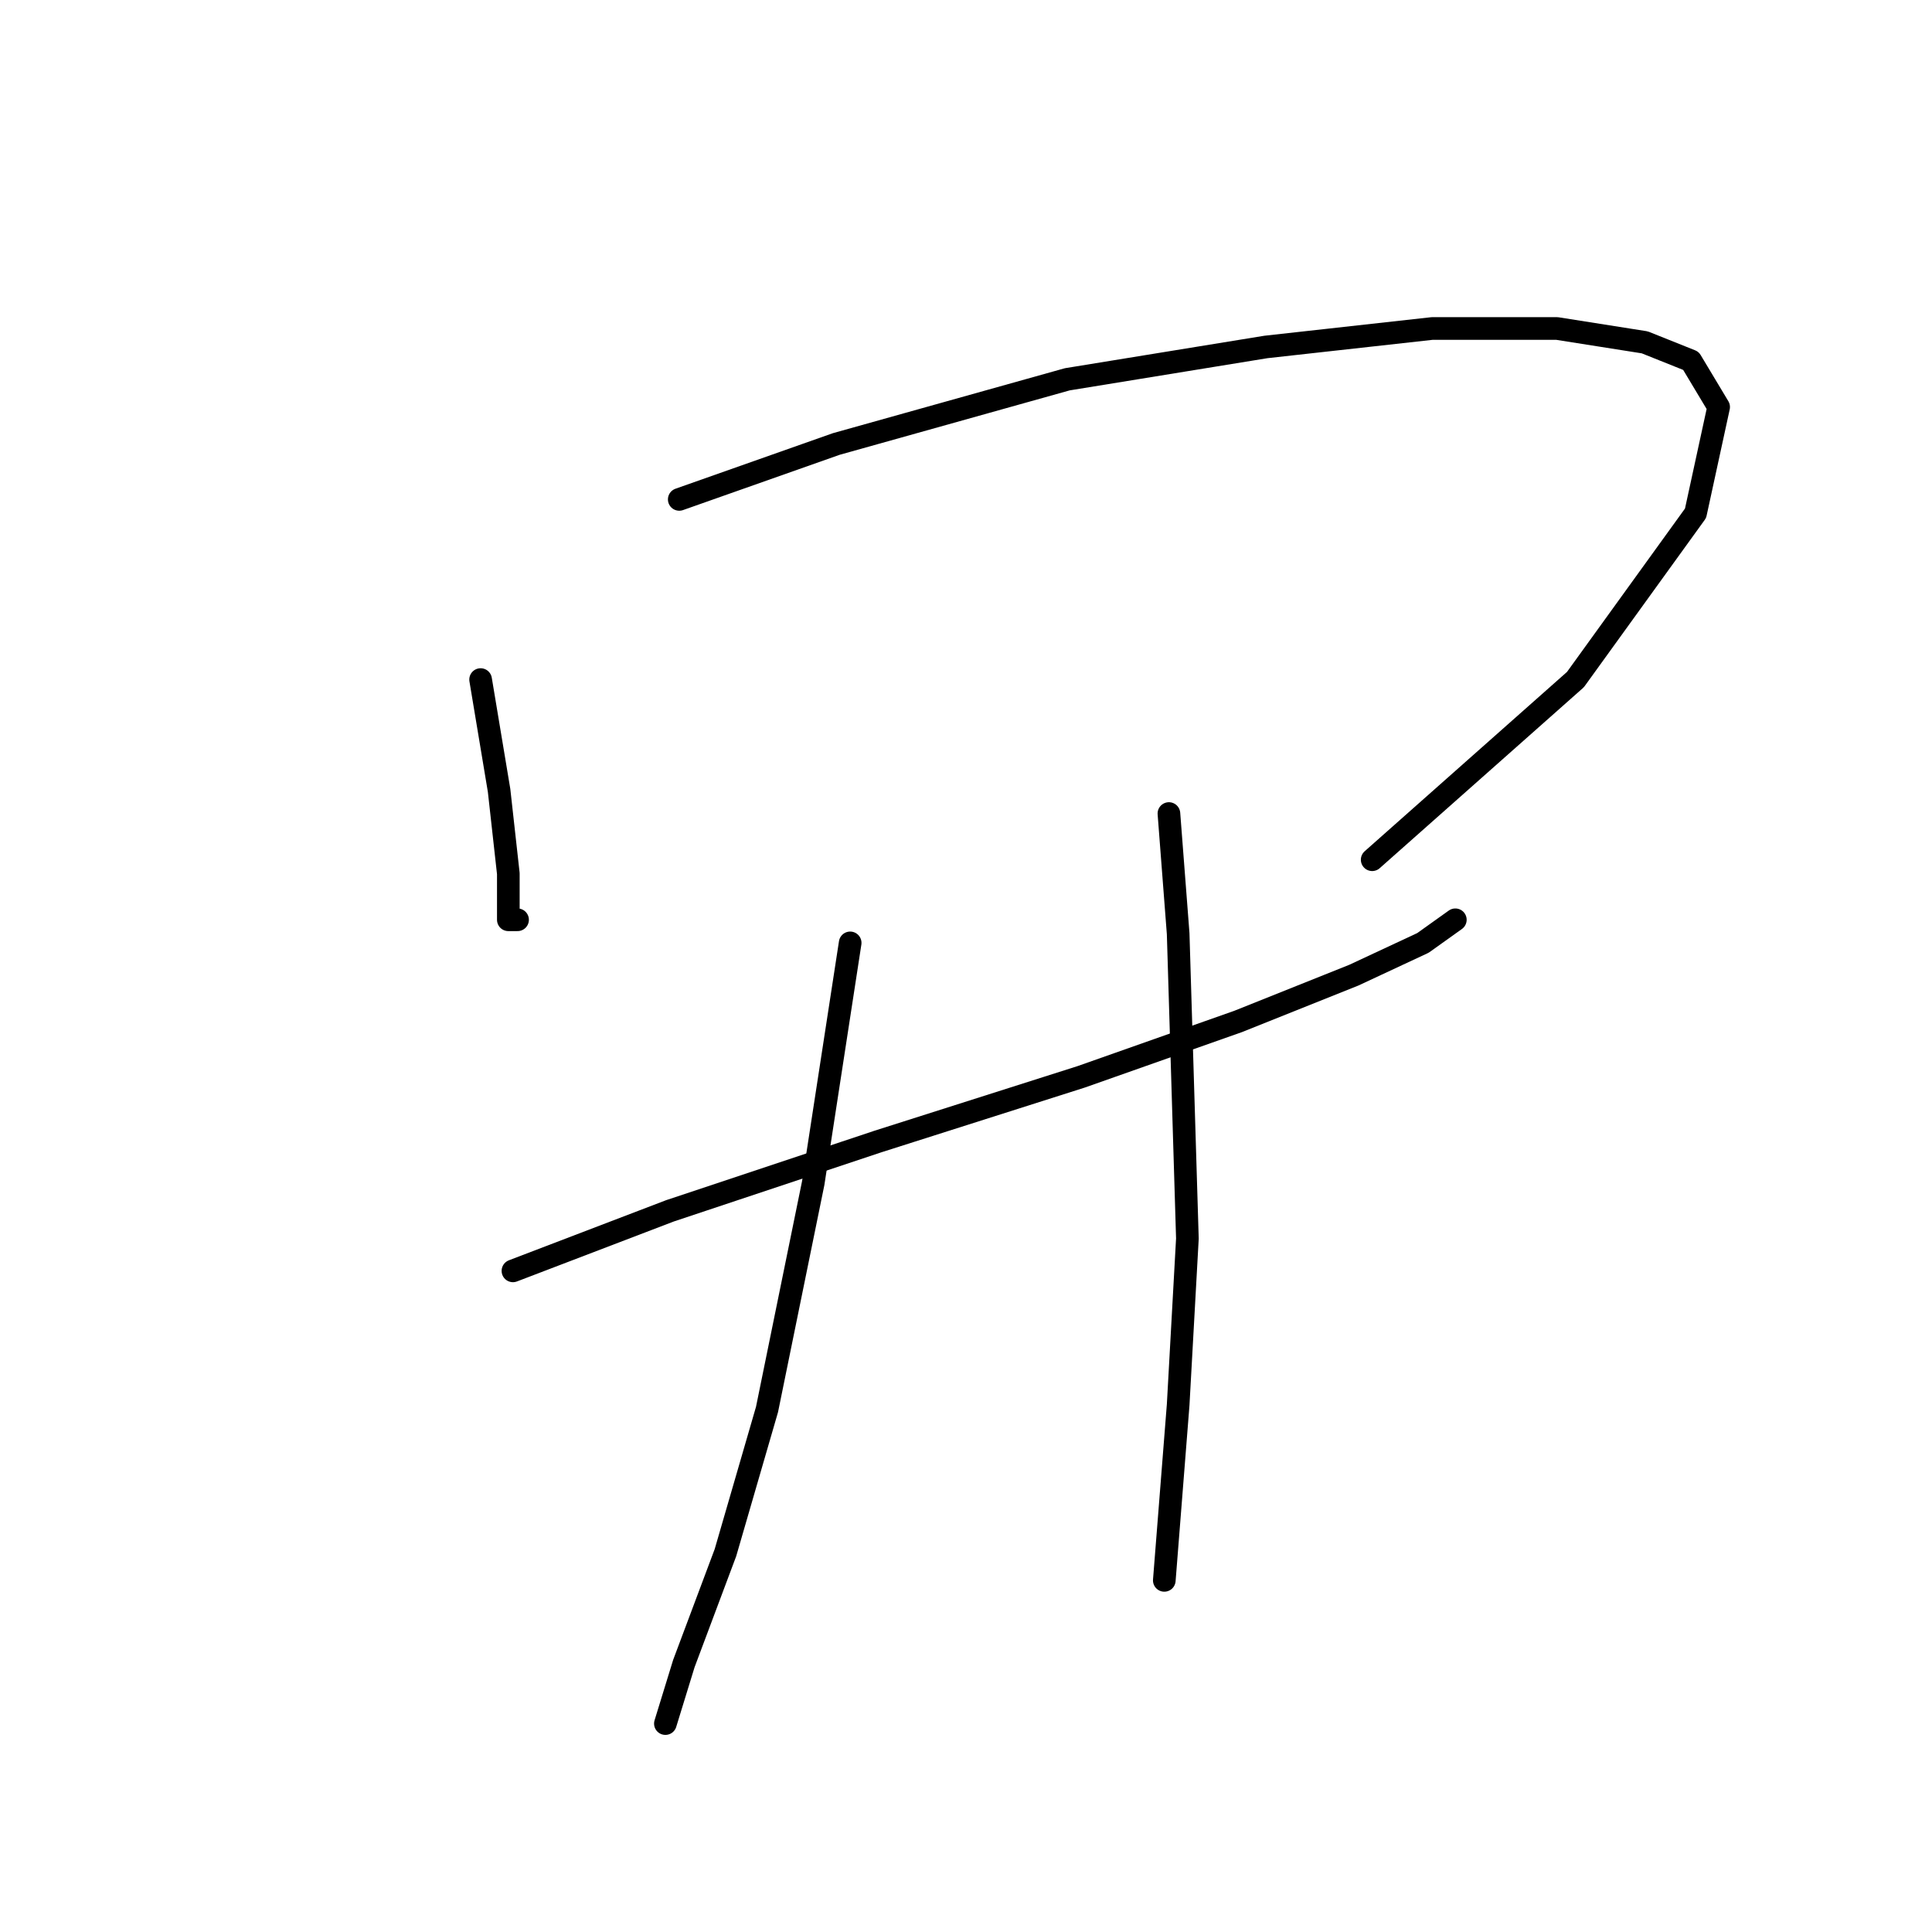 <?xml version="1.0" standalone="no"?>
    <svg width="256" height="256" xmlns="http://www.w3.org/2000/svg" version="1.1">
    <polyline stroke="black" stroke-width="3" stroke-linecap="round" fill="transparent" stroke-linejoin="round" points="63.683 90.046 66.131 104.737 67.356 115.755 67.356 121.876 68.58 121.876 68.58 121.876 " />
        <polyline stroke="black" stroke-width="3" stroke-linecap="round" fill="transparent" stroke-linejoin="round" points="90.004 66.174 110.816 58.829 141.421 50.259 167.742 45.974 189.778 43.526 206.305 43.526 217.936 45.362 224.057 47.811 227.729 53.932 224.669 68.01 208.754 90.046 181.821 113.919 181.821 113.919 " />
        <polyline stroke="black" stroke-width="3" stroke-linecap="round" fill="transparent" stroke-linejoin="round" points="67.968 168.397 88.78 160.439 116.325 151.258 143.258 142.688 164.07 135.343 179.372 129.222 188.554 124.937 192.839 121.876 192.839 121.876 " />
        <polyline stroke="black" stroke-width="3" stroke-linecap="round" fill="transparent" stroke-linejoin="round" points="112.652 124.937 107.755 156.767 101.634 186.76 96.125 205.736 90.616 220.427 88.168 228.384 88.168 228.384 " />
        <polyline stroke="black" stroke-width="3" stroke-linecap="round" fill="transparent" stroke-linejoin="round" points="154.888 107.798 156.112 123.713 156.724 143.912 157.336 164.112 156.112 186.148 154.276 209.408 154.276 209.408 " />
        </svg>